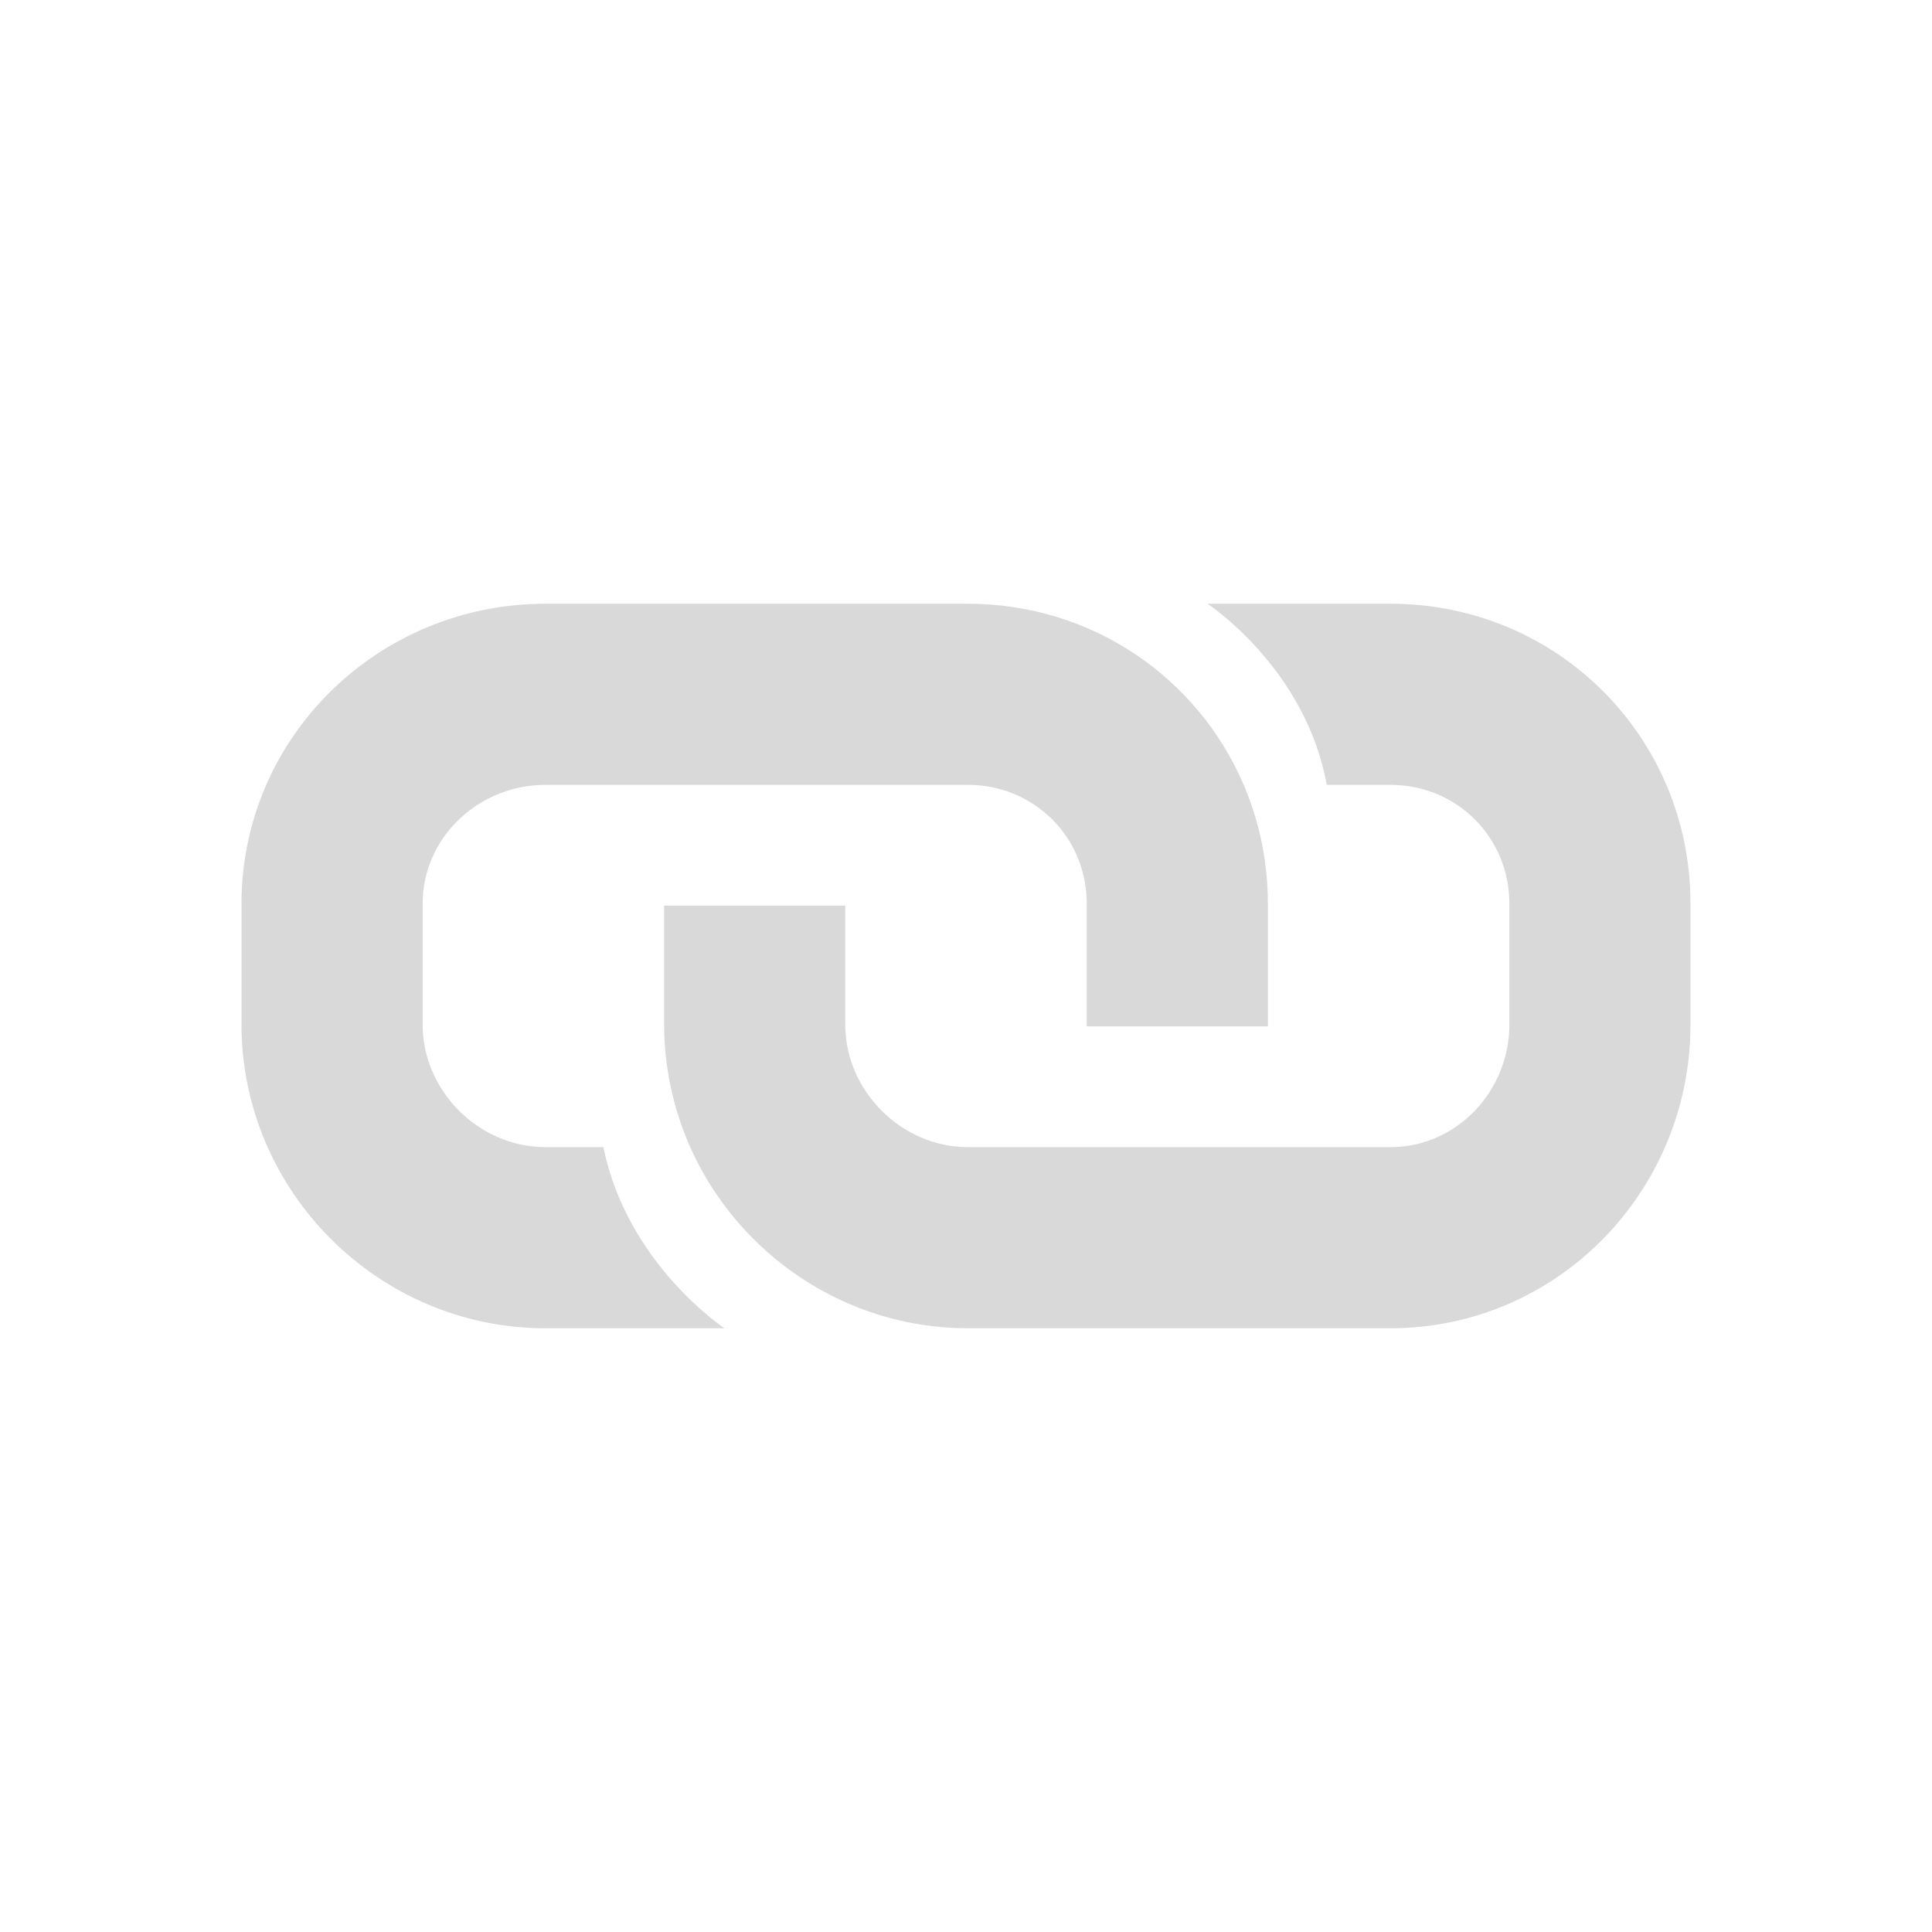 <svg xmlns="http://www.w3.org/2000/svg" height="512" width="512"><g fill="#d9d9d9"><path d="M256.5 208h-.5.5zM368.5 160H320s26 17 31.6 48h16.9c17.6 0 31.5 13.9 31.5 31.5v32c0 17.6-13.9 32.5-31.5 32.5h-112c-17.6 0-32.5-14.9-32.5-32.5V240h-48v31.5c0 11.5 2.5 22.5 6.9 32.5 12.6 28.2 40.9 48 73.6 48h112c44.2 0 79.5-36.3 79.5-80.5v-32c0-44.2-35.3-79.5-79.5-79.5z"/><path d="M329.6 208c-12.1-28.3-40.1-48-73.1-48h-112c-44.2 0-80.5 35.3-80.5 79.5v32c0 44.2 36.3 80.5 80.5 80.5H192s-25.8-17-32.1-48h-15.4c-17.6 0-32.5-14.9-32.5-32.5v-32c0-17.6 14.9-31.5 32.5-31.5h112c17.6 0 31.5 13.9 31.5 31.5V272h48v-32.5c0-11.2-2.3-21.9-6.4-31.5z"/></g></svg>